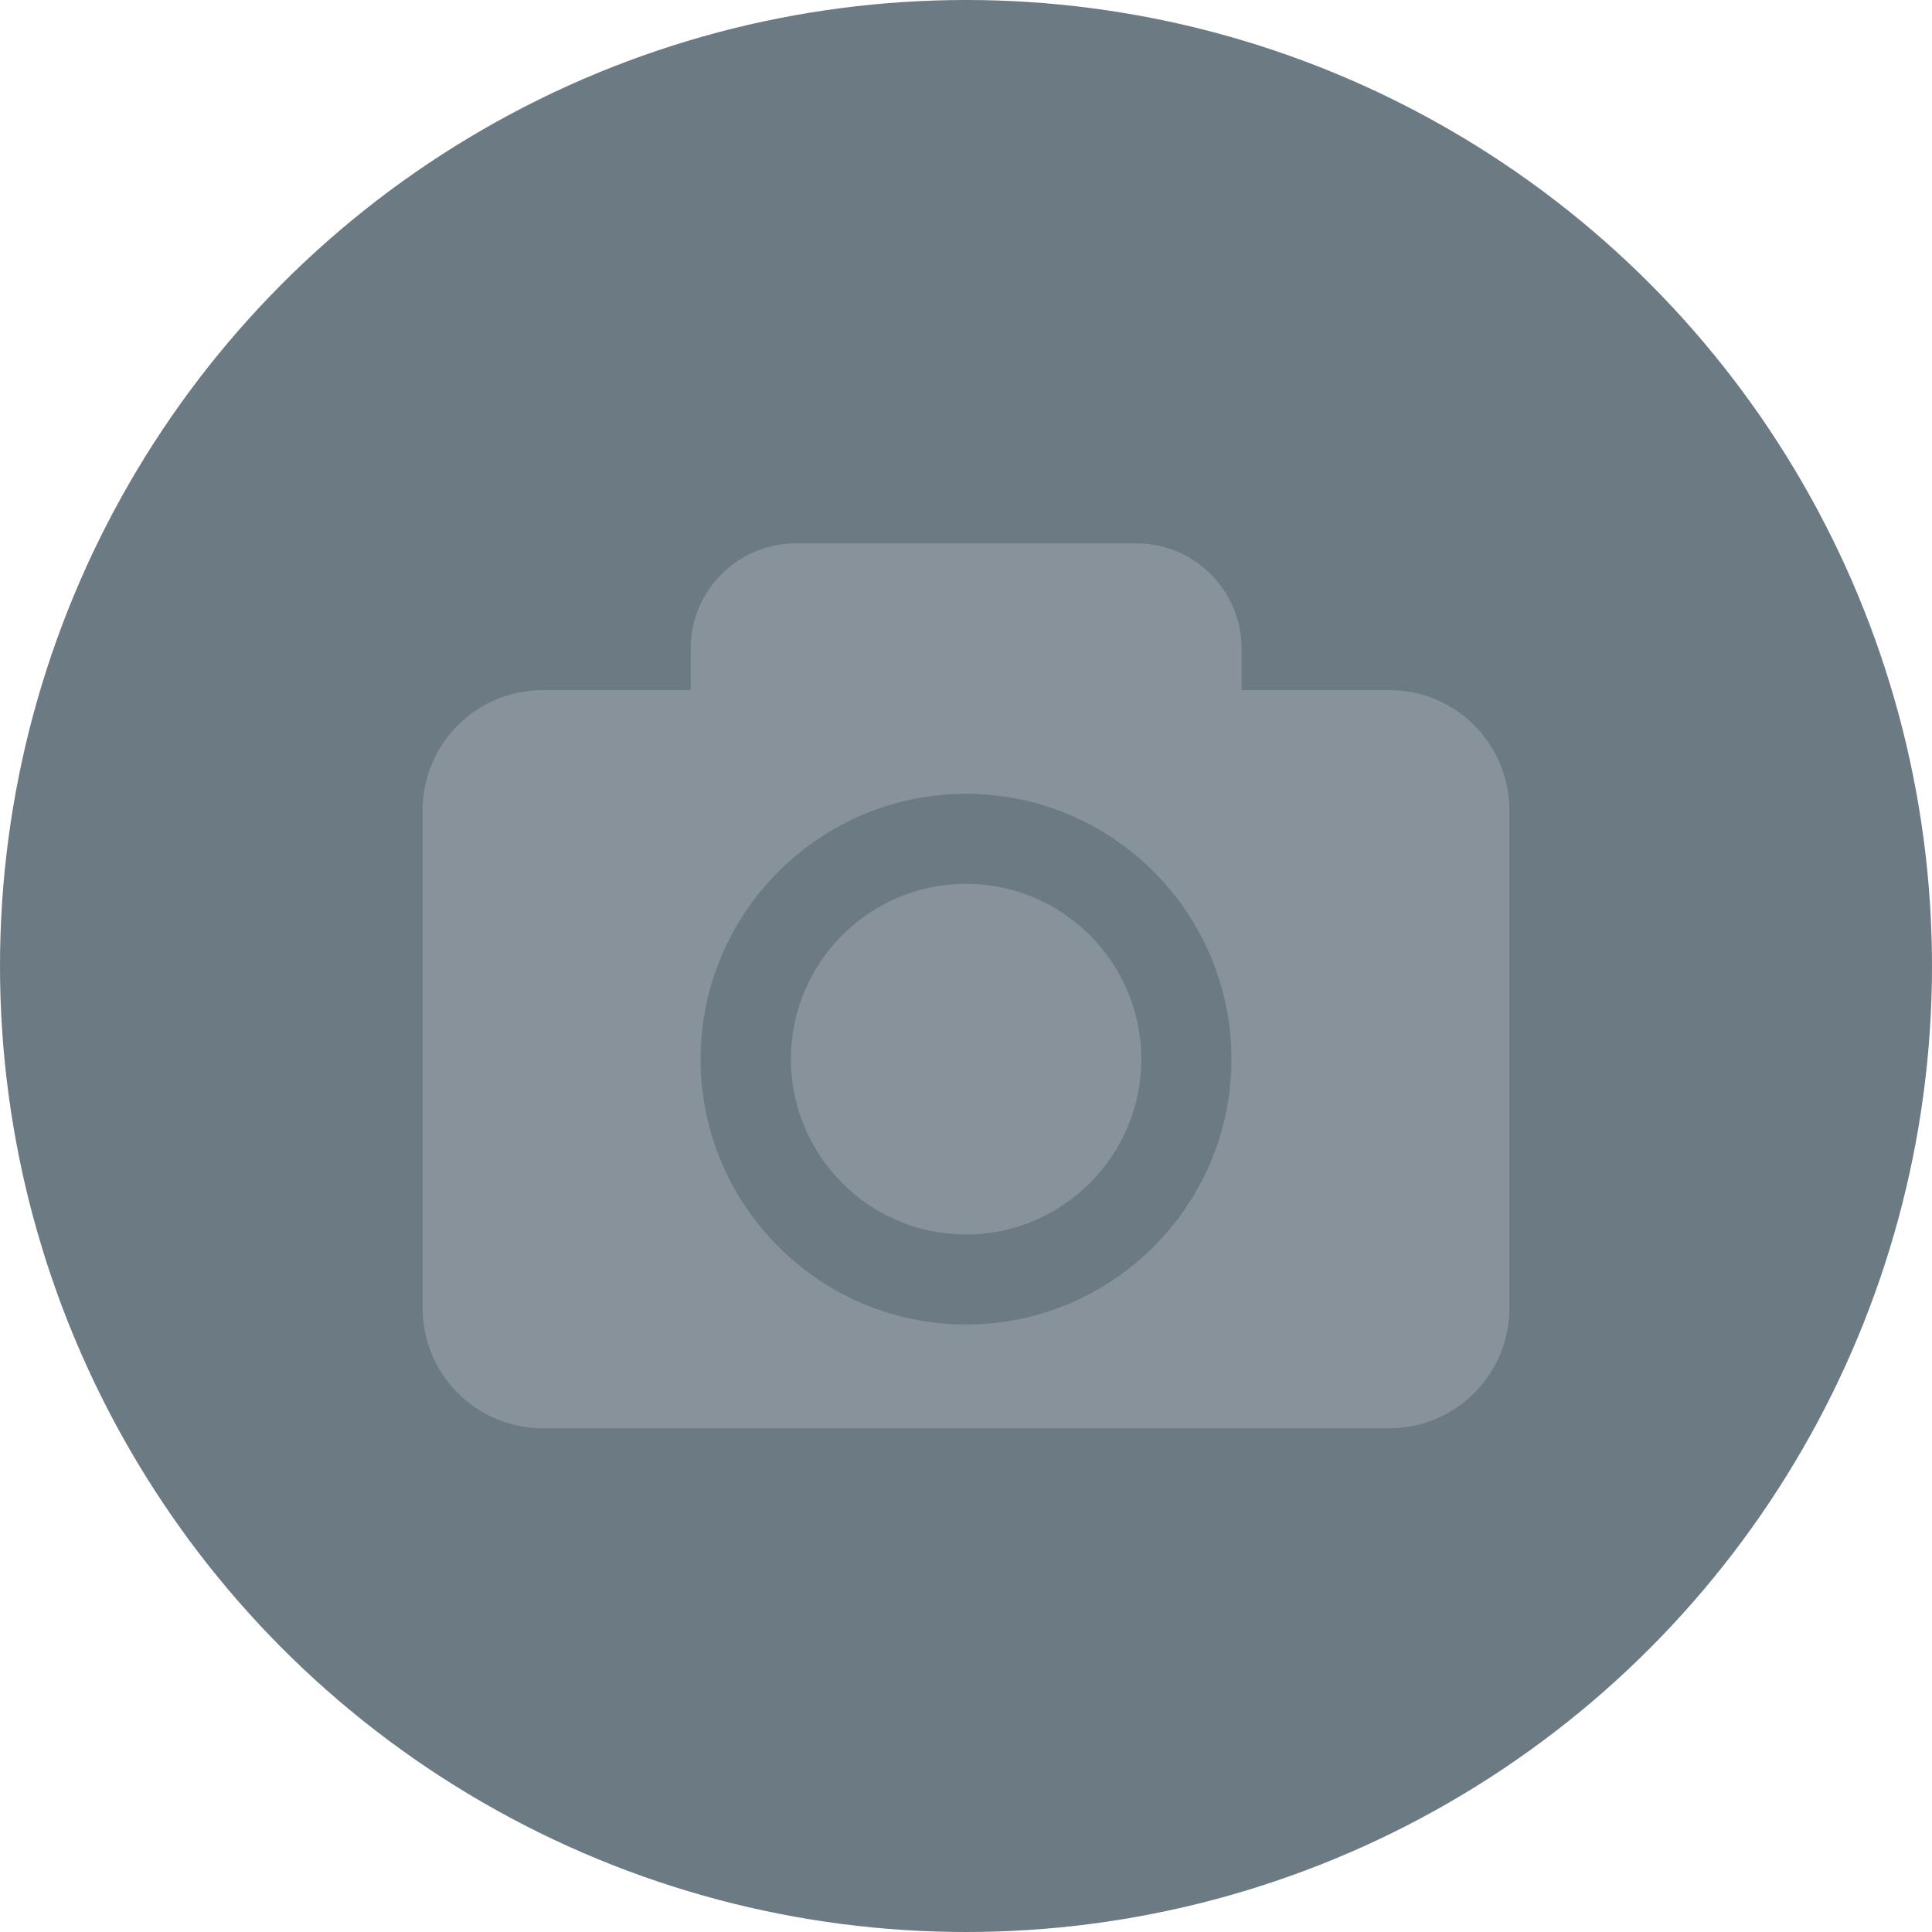 <svg xmlns="http://www.w3.org/2000/svg" width="32" height="32" viewBox="0 0 32 32">
    <g fill="none" fill-rule="evenodd">
        <g>
            <g>
                <g transform="translate(-59 -108) translate(59 56) translate(0 52)">
                    <circle cx="16" cy="16" r="16" fill="#6C7A84"/>
                    <path fill="#87929B" d="M20.396 17.543c0-2.425-1.971-4.395-4.396-4.395-2.423 0-4.396 1.97-4.396 4.395 0 2.424 1.973 4.395 4.396 4.395 2.425 0 4.396-1.97 4.396-4.395M25 13.42v8.247c0 1.098-.889 1.99-1.99 1.99H8.99c-1.098 0-1.99-.892-1.99-1.99V13.42c0-1.1.892-1.99 1.99-1.99h2.45v-.689c0-.961.78-1.741 1.742-1.741h5.64c.962 0 1.742.78 1.742 1.741v.689h2.446c1.101 0 1.99.89 1.99 1.99m-6.096 4.123c0 1.6-1.303 2.904-2.904 2.904-1.6 0-2.9-1.303-2.9-2.904s1.3-2.904 2.9-2.904c1.601 0 2.904 1.303 2.904 2.904"/>
                </g>
            </g>
        </g>
    </g>
</svg>

